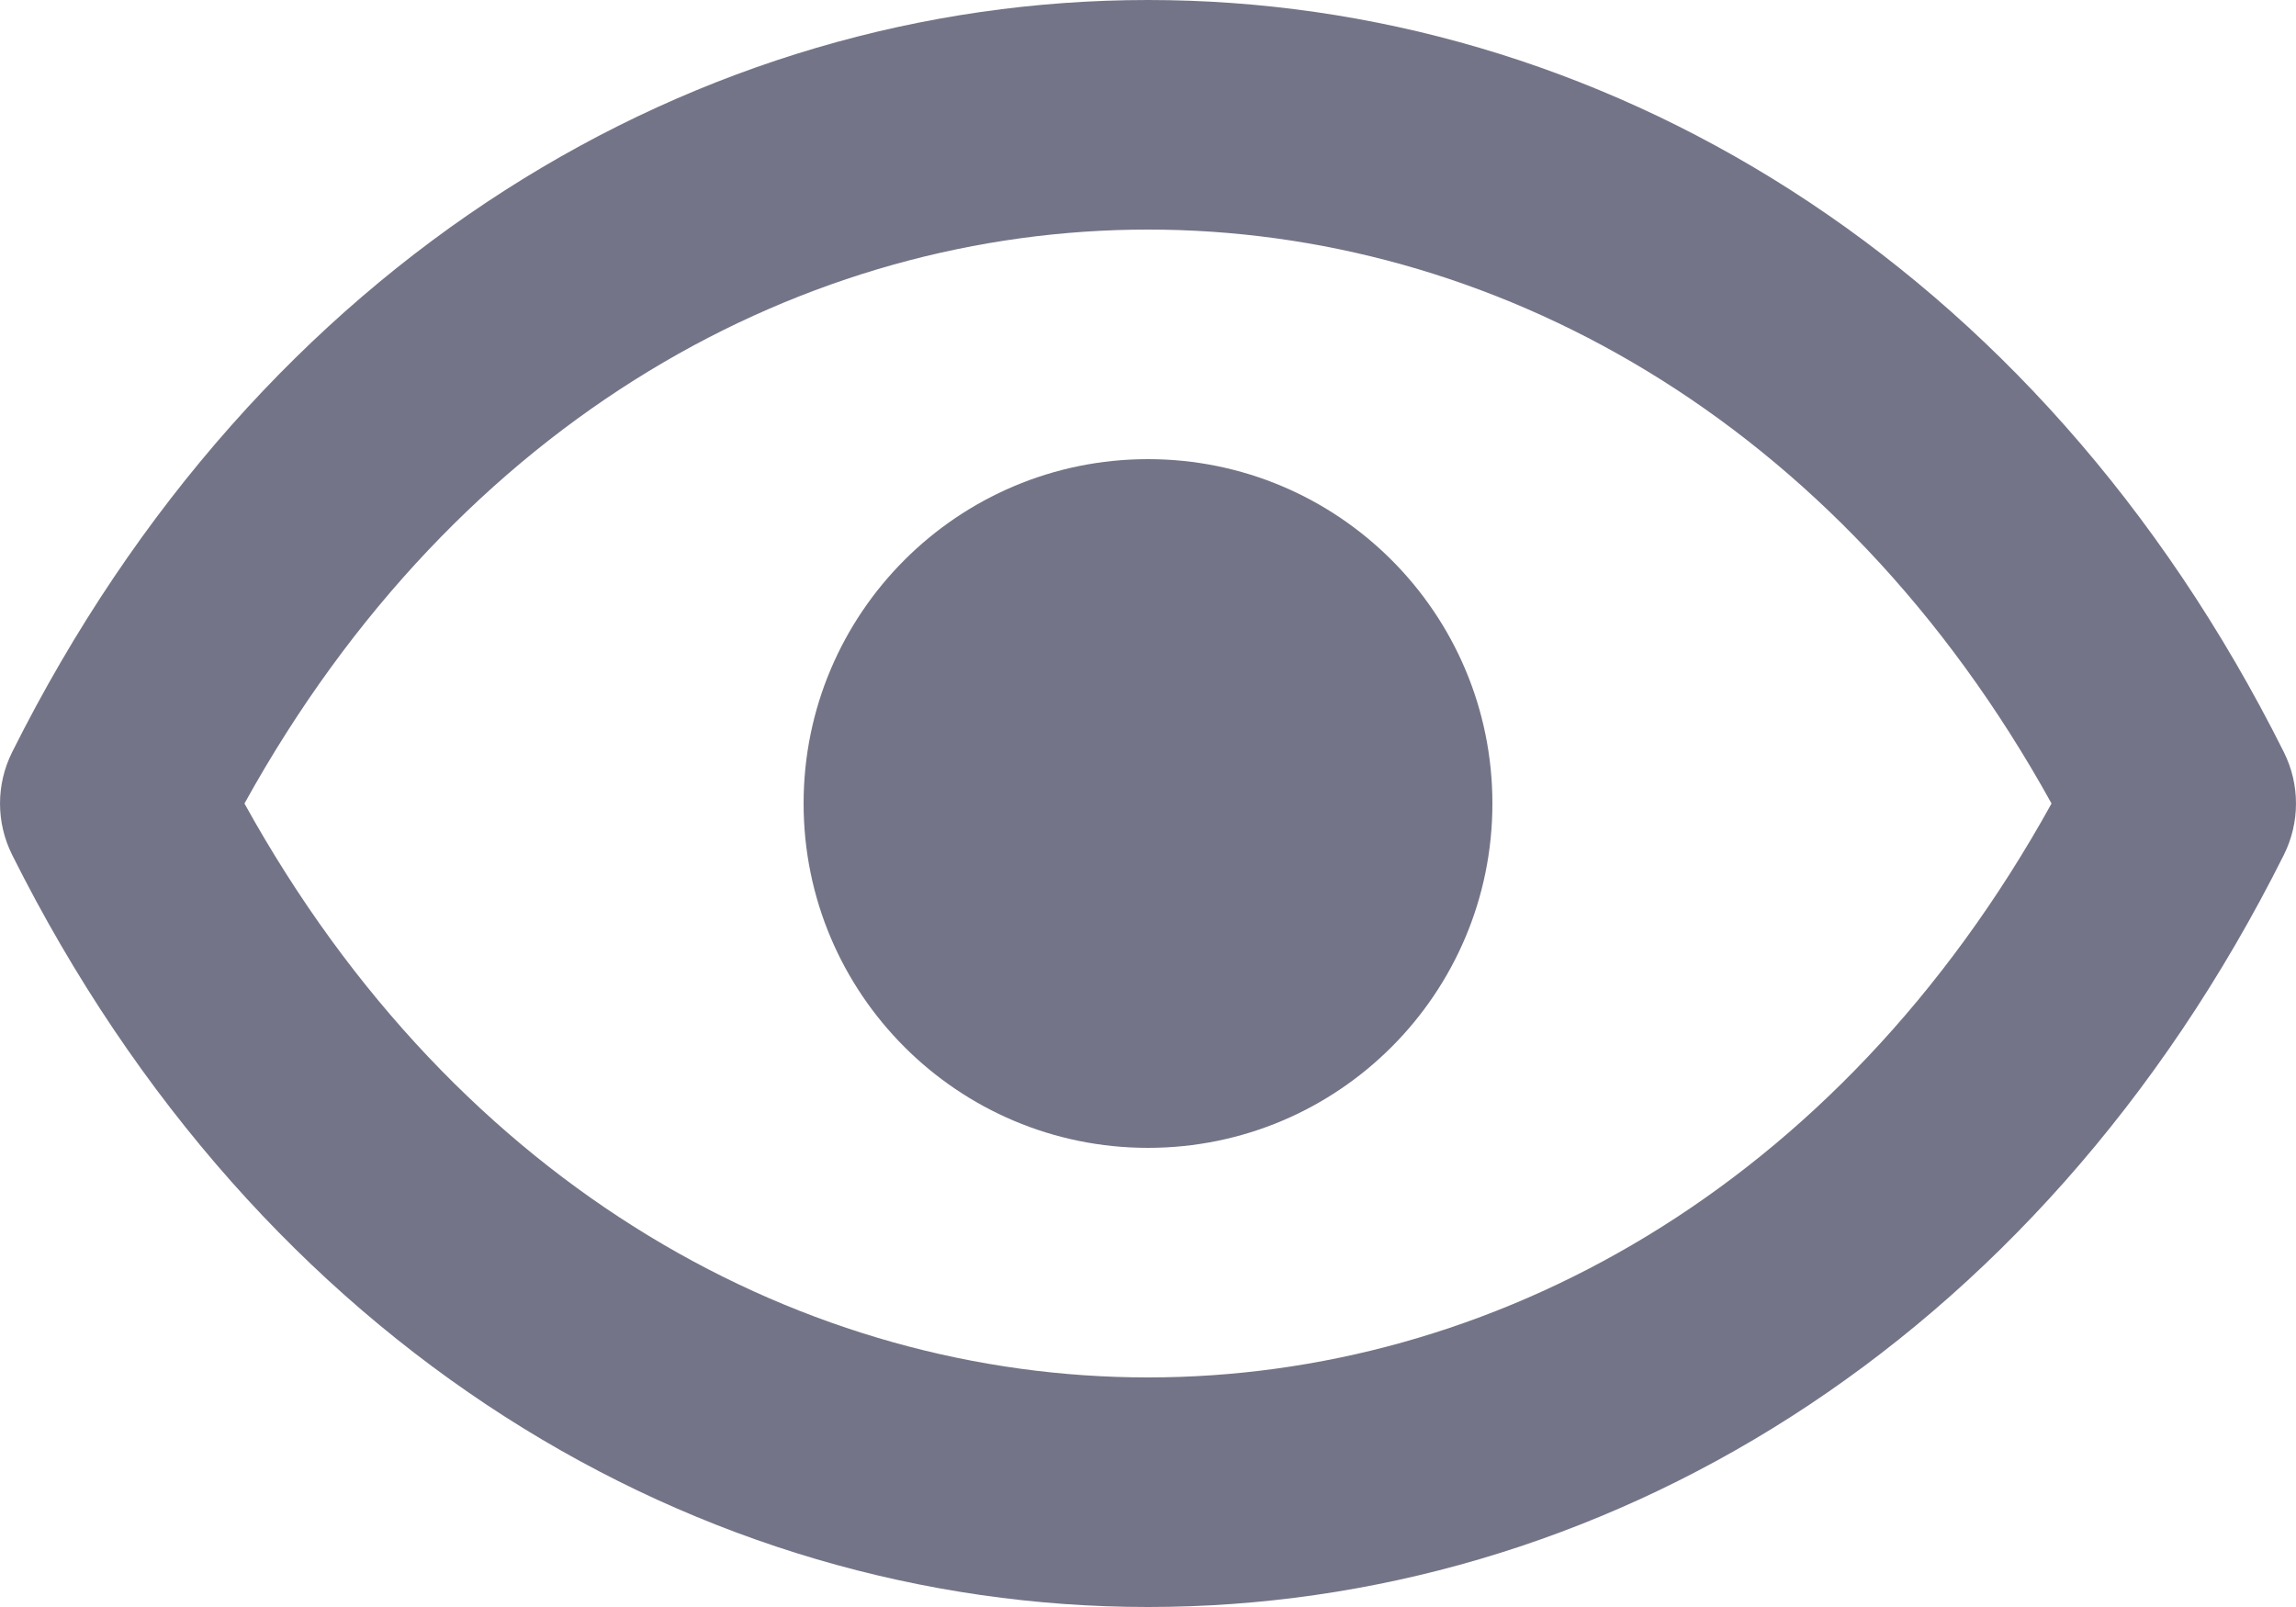 <svg width="40" height="28" viewBox="0 0 40 28" fill="none" xmlns="http://www.w3.org/2000/svg">
<path d="M26 14C26 17.314 23.314 20 20 20C16.686 20 14 17.314 14 14C14 10.686 16.686 8 20 8C23.314 8 26 10.686 26 14Z" fill="#747488"/>
<path fill-rule="evenodd" clip-rule="evenodd" d="M39.789 13.106C35.472 4.473 27.806 0 20 0C12.194 0 4.528 4.473 0.211 13.106C-0.07 13.669 -0.07 14.331 0.211 14.894C4.528 23.527 12.194 28 20 28C27.806 28 35.472 23.527 39.789 14.894C40.07 14.331 40.07 13.669 39.789 13.106ZM20 24C14.062 24 7.996 20.758 4.259 14C7.996 7.242 14.062 4 20 4C25.938 4 32.004 7.242 35.741 14C32.004 20.758 25.938 24 20 24Z" fill="#747488"/>
</svg>
